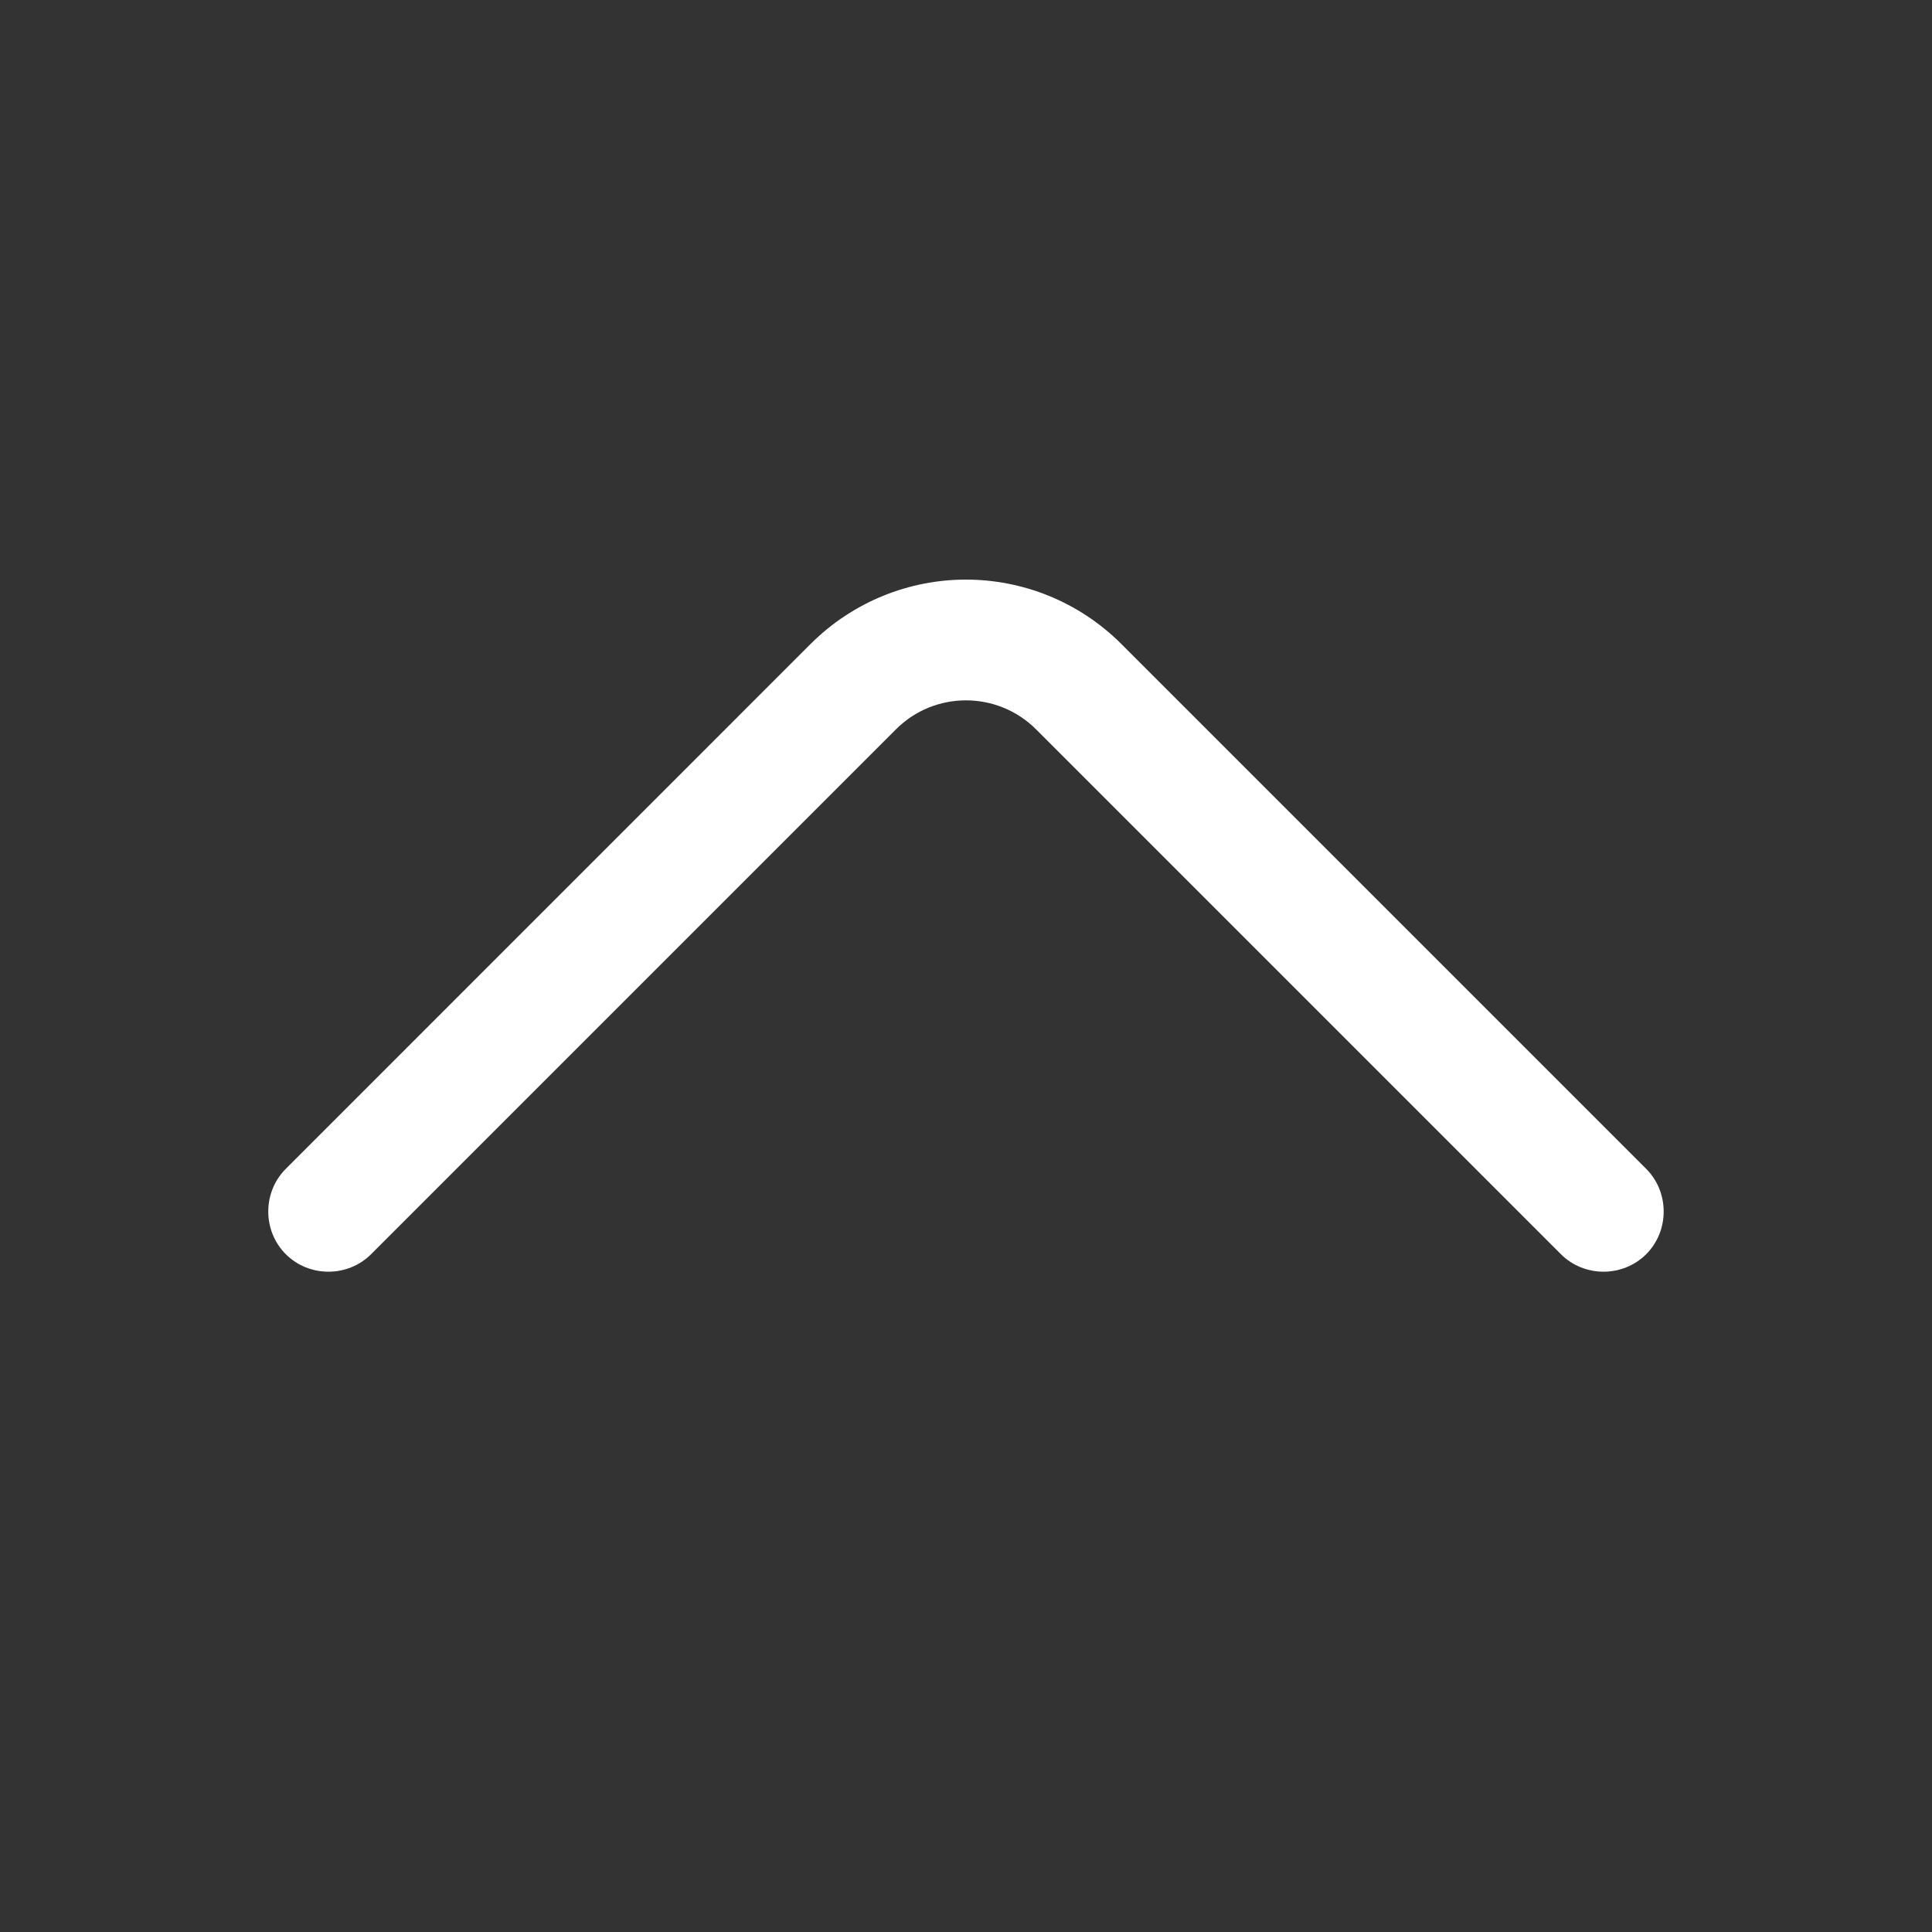 
<svg width="24" height="24" viewBox="0 0 24 24" fill="none" xmlns="http://www.w3.org/2000/svg">
<rect x="0" y="0" width="24" height="24" fill="#333333" stroke="none"/>
<path d="M11.999 7.2C11.3 7.2 10.6 7.47 10.069 8L3.55 14.52C3.26 14.81 3.26 15.29 3.55 15.58C3.84 15.87 4.32 15.87 4.61 15.58L11.13 9.06C11.61 8.58 12.389 8.58 12.87 9.06L19.39 15.58C19.68 15.87 20.16 15.87 20.45 15.58C20.739 15.29 20.739 14.81 20.45 14.52L13.93 8C13.399 7.47 12.7 7.2 11.999 7.2Z" fill="white"/>
</svg>
